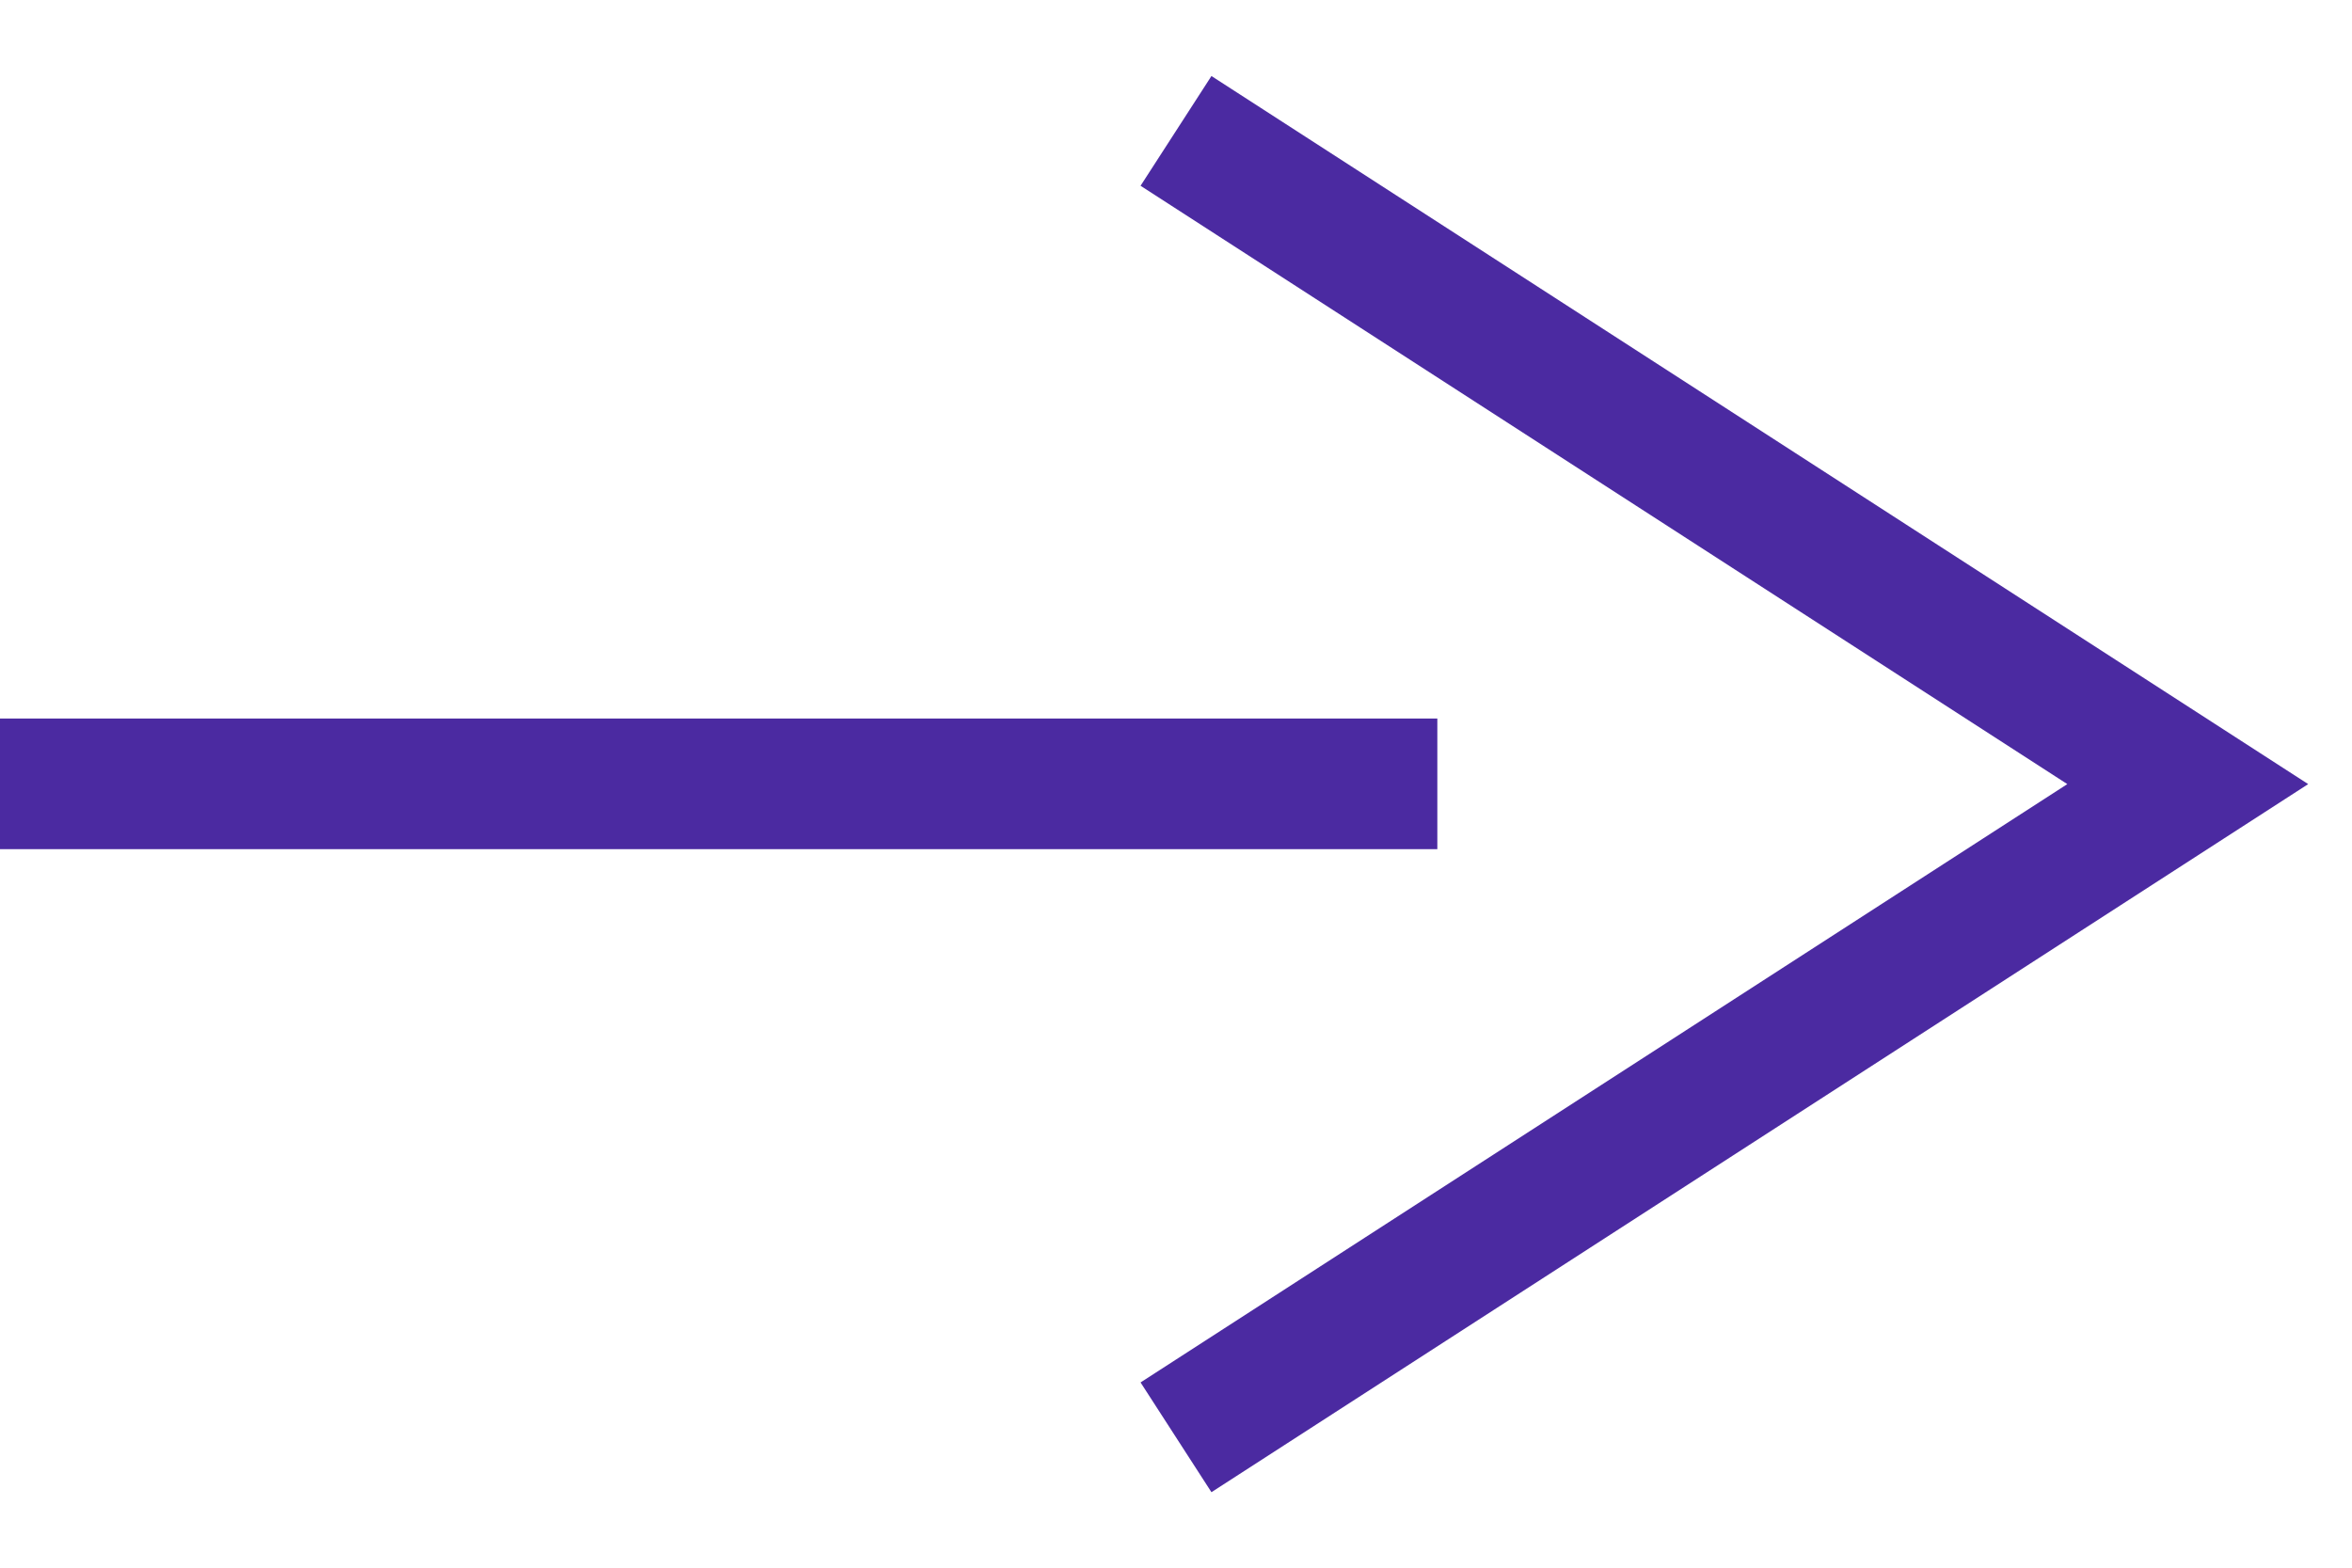 <svg id="icn_arw_sp" xmlns="http://www.w3.org/2000/svg" width="18" height="12" viewBox="0 0 18 12">
  <rect id="長方形_96" data-name="長方形 96" width="18" height="12" fill="#fff" opacity="0"/>
  <path id="パス_3" data-name="パス 3" d="M-12541.184-7072l7.743,5-7.743,5" transform="translate(12550.184 7073.002)" fill="none" stroke="#4b2aa1" stroke-width="1"/>
  <path id="パス_4" data-name="パス 4" d="M-12559-7063.509h11" transform="translate(12559 7069.509)" fill="none" stroke="#4b2aa1" stroke-width="1"/>
</svg>
